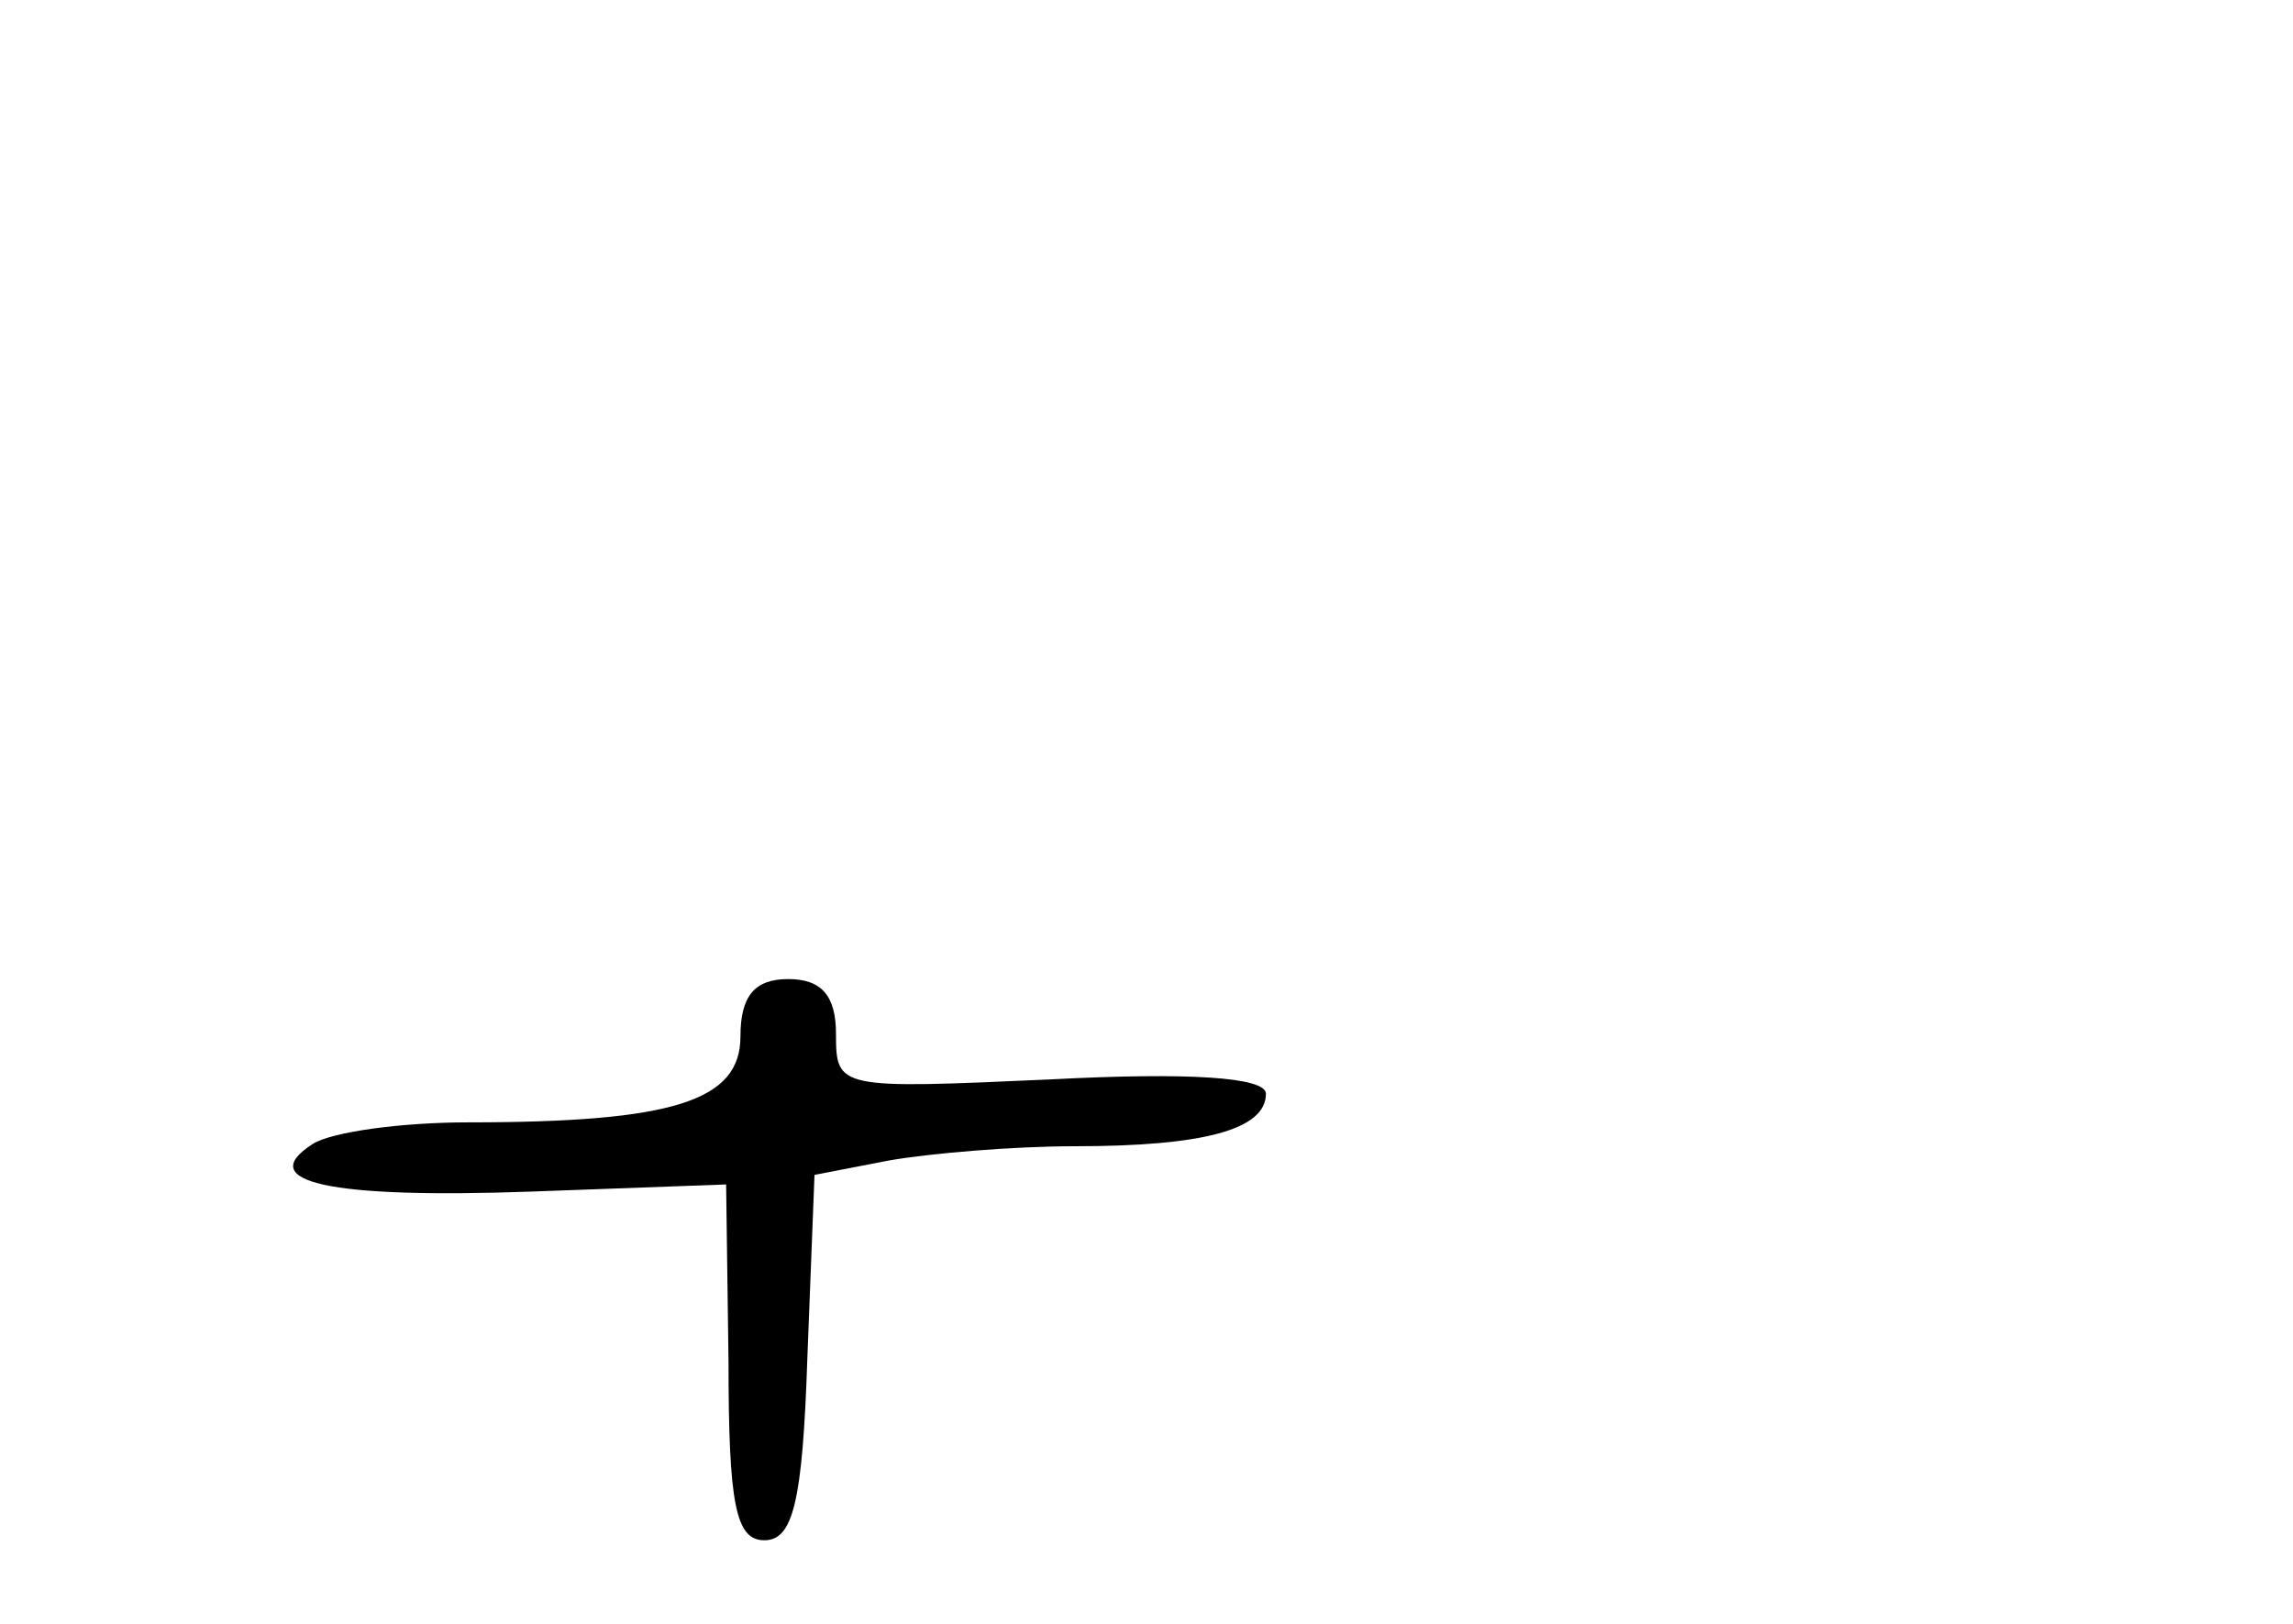 <?xml version="1.0" standalone="no"?>
<!DOCTYPE svg PUBLIC "-//W3C//DTD SVG 20010904//EN"
 "http://www.w3.org/TR/2001/REC-SVG-20010904/DTD/svg10.dtd">
<svg version="1.0" xmlns="http://www.w3.org/2000/svg"
 width="96pt" height="68pt" viewBox="0 0 96 68"
 preserveAspectRatio="xMidYMid meet">
<g transform="translate(0,68) scale(0.1,-0.1)"
fill="#000000" stroke="none">
<path d="M310 246 c0 -27 -28 -36 -114 -36 -28 0 -57 -4 -65 -9 -25 -16 7 -23
91 -20 l82 3 1 -74 c0 -60 3 -75 15 -75 12 0 16 16 18 76 l3 77 31 6 c17 3 52
6 78 6 54 0 80 7 80 22 0 7 -33 9 -90 6 -89 -4 -90 -4 -90 19 0 16 -6 23 -20
23 -14 0 -20 -7 -20 -24z"/>
</g>
</svg>
